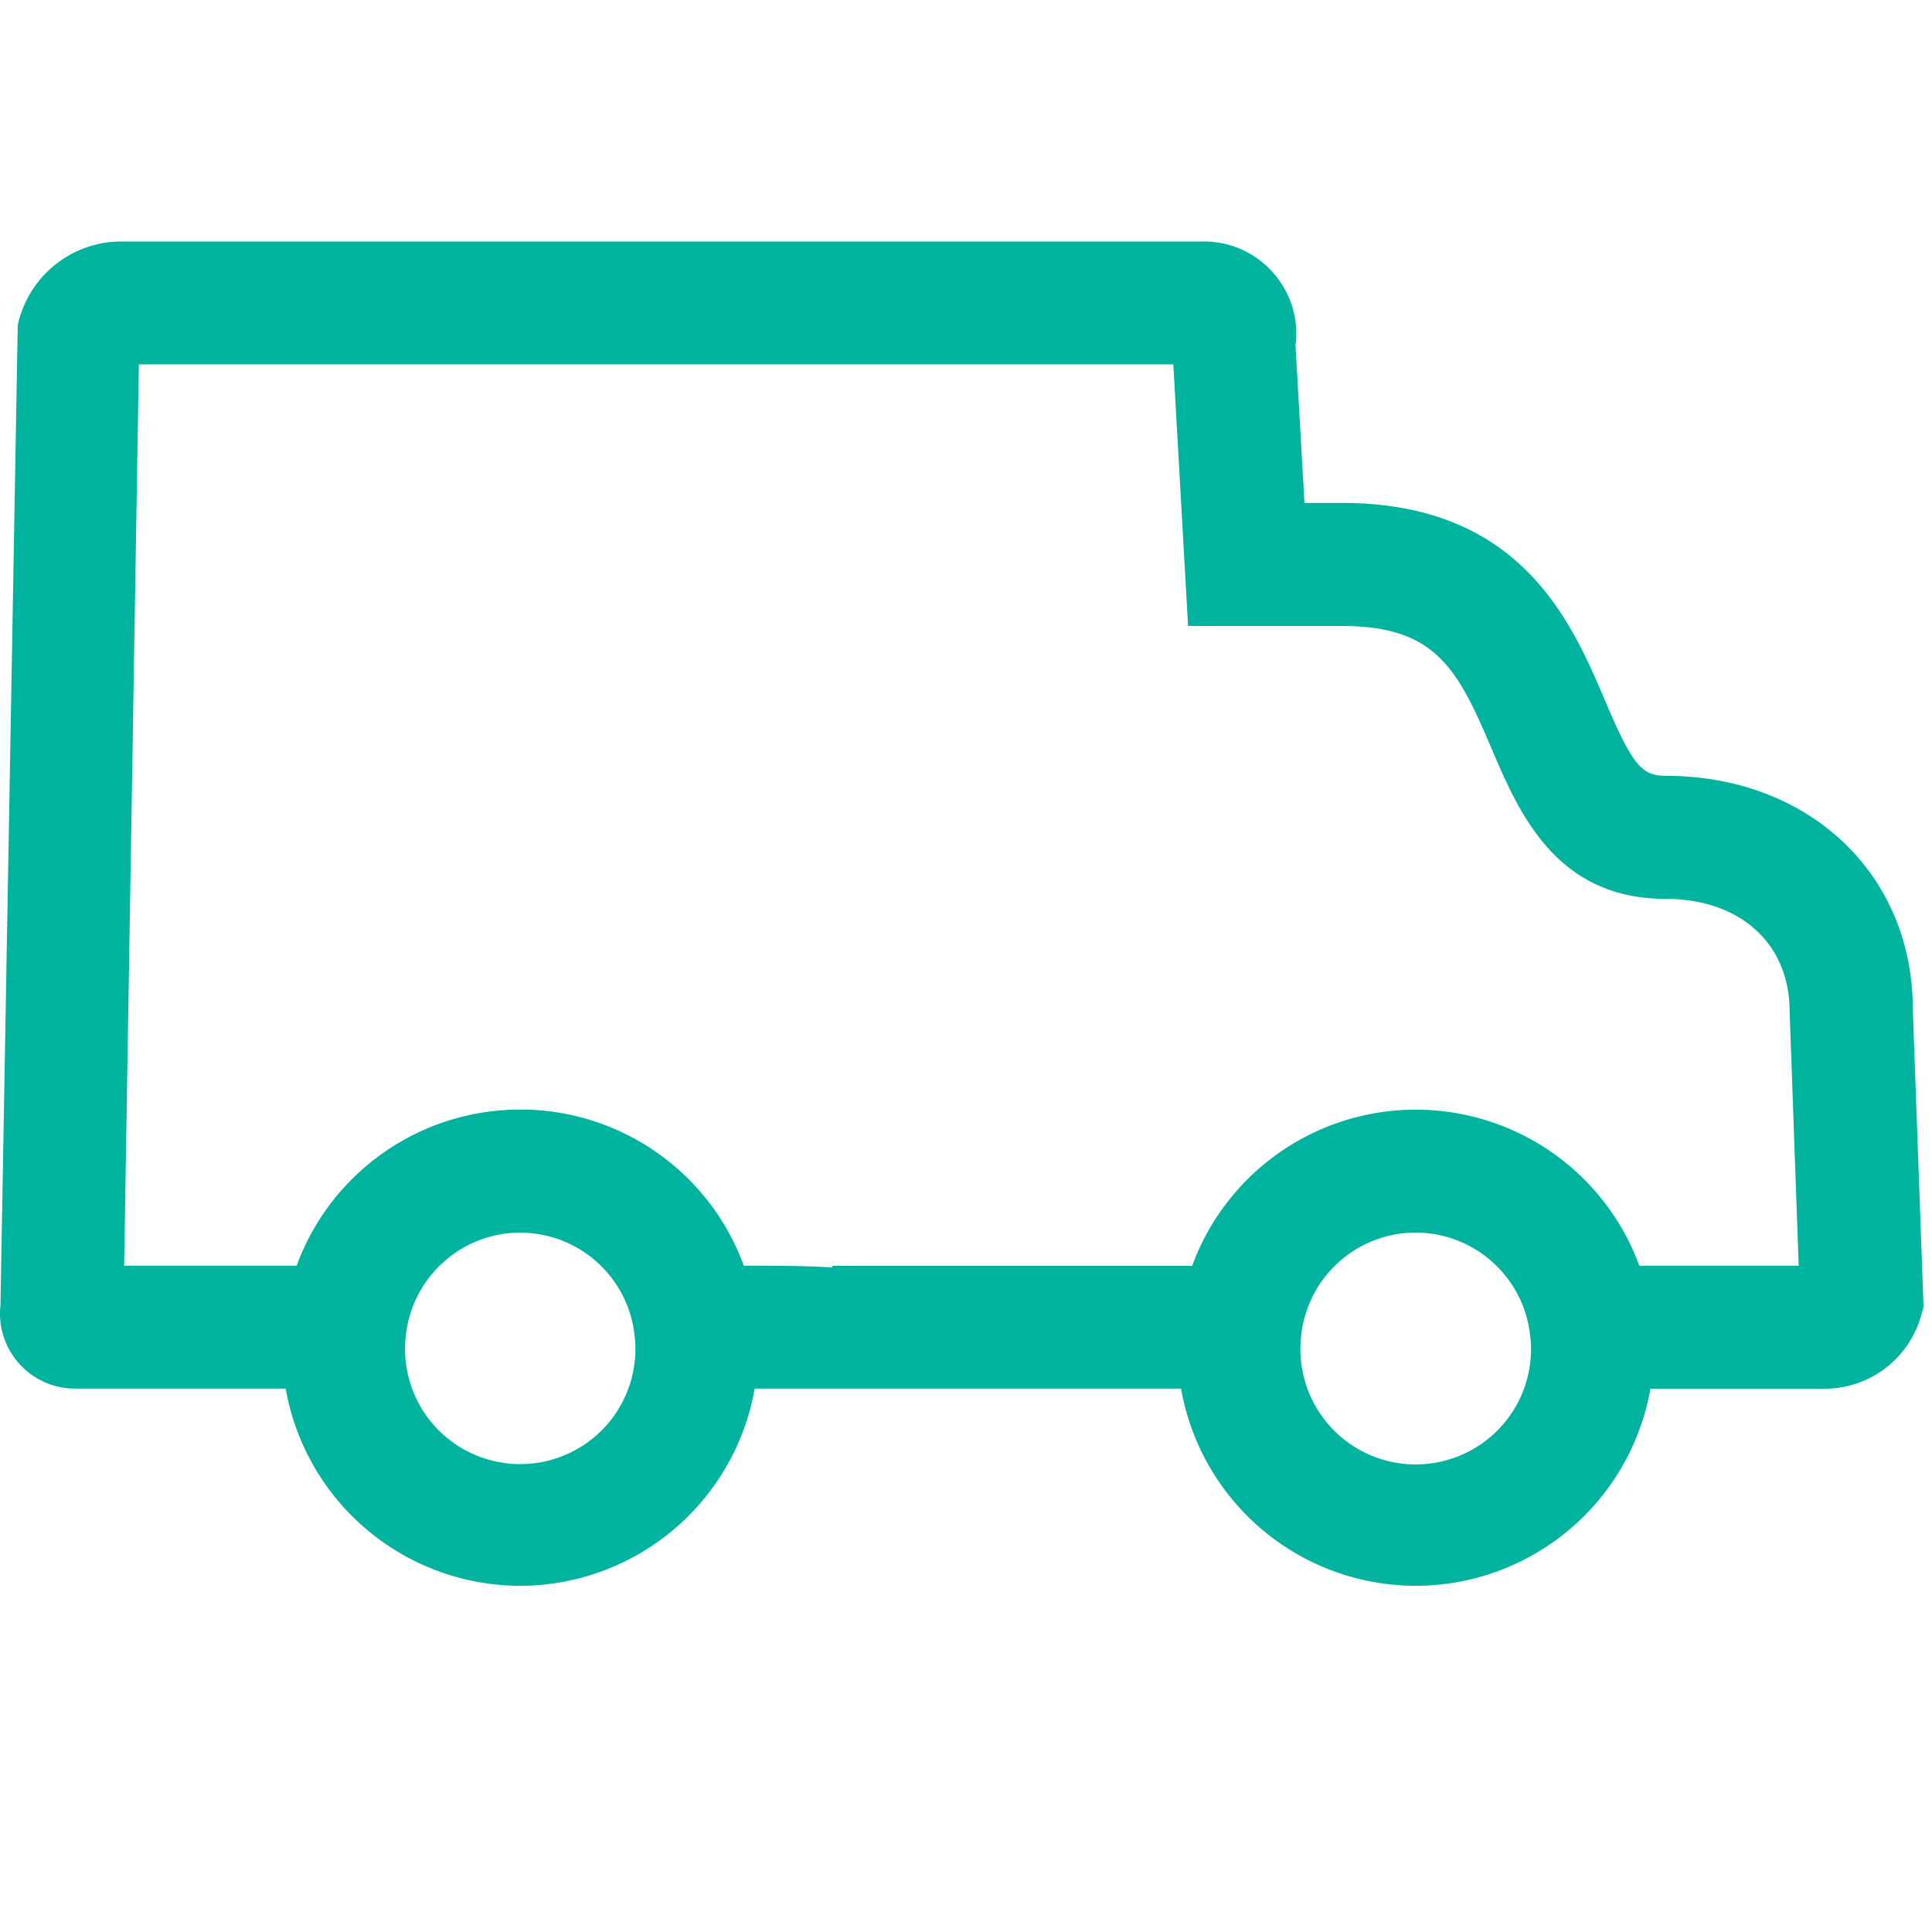 <svg xmlns="http://www.w3.org/2000/svg" width="16" height="16" viewBox="0 0 16 16"><path d="M6.16 10.482c.349 0 .577.003.733.015v-.014h2.98a1.972 1.972 0 0 1 1.822-1.293h.059a1.971 1.971 0 0 1 1.822 1.292h1.32l-.075-2.105c0-.565-.413-.933-1.027-.933-.911 0-1.218-.72-1.442-1.246-.283-.667-.467-1.014-1.24-1.014H9.839l-.122-2.166H1.15l-.122 7.464h1.429l.012-.033a1.971 1.971 0 0 1 1.812-1.26h.075a1.97 1.97 0 0 1 1.804 1.293zm-2.802.605a.954.954 0 1 0 1.901.005l-.005-.043a.953.953 0 0 0-.914-.84h-.003l-.002-.001h-.04a.955.955 0 0 0-.933.842l-.004.037zm7.415.002a.955.955 0 1 0 1.903.004l-.005-.043a.956.956 0 0 0-.919-.842h-.06a.955.955 0 0 0-.915.842l-.004.04zm.951 2.044A1.975 1.975 0 0 1 9.781 11.5H6.25a1.975 1.975 0 0 1-1.943 1.633A1.975 1.975 0 0 1 2.366 11.5H.626a.622.622 0 0 1-.622-.692l.143-8.115A.878.878 0 0 1 1.01 2h8.96a.76.76 0 0 1 .605.297c.126.162.18.362.154.562l.074 1.306h.31c1.482 0 1.9.983 2.178 1.634.226.533.302.626.504.626 1.185 0 2.046.813 2.046 1.933l.089 2.465-.022.078a.83.83 0 0 1-.796.6h-1.444a1.975 1.975 0 0 1-1.943 1.632z" fill="#00B39E" fill-rule="evenodd"/></svg>